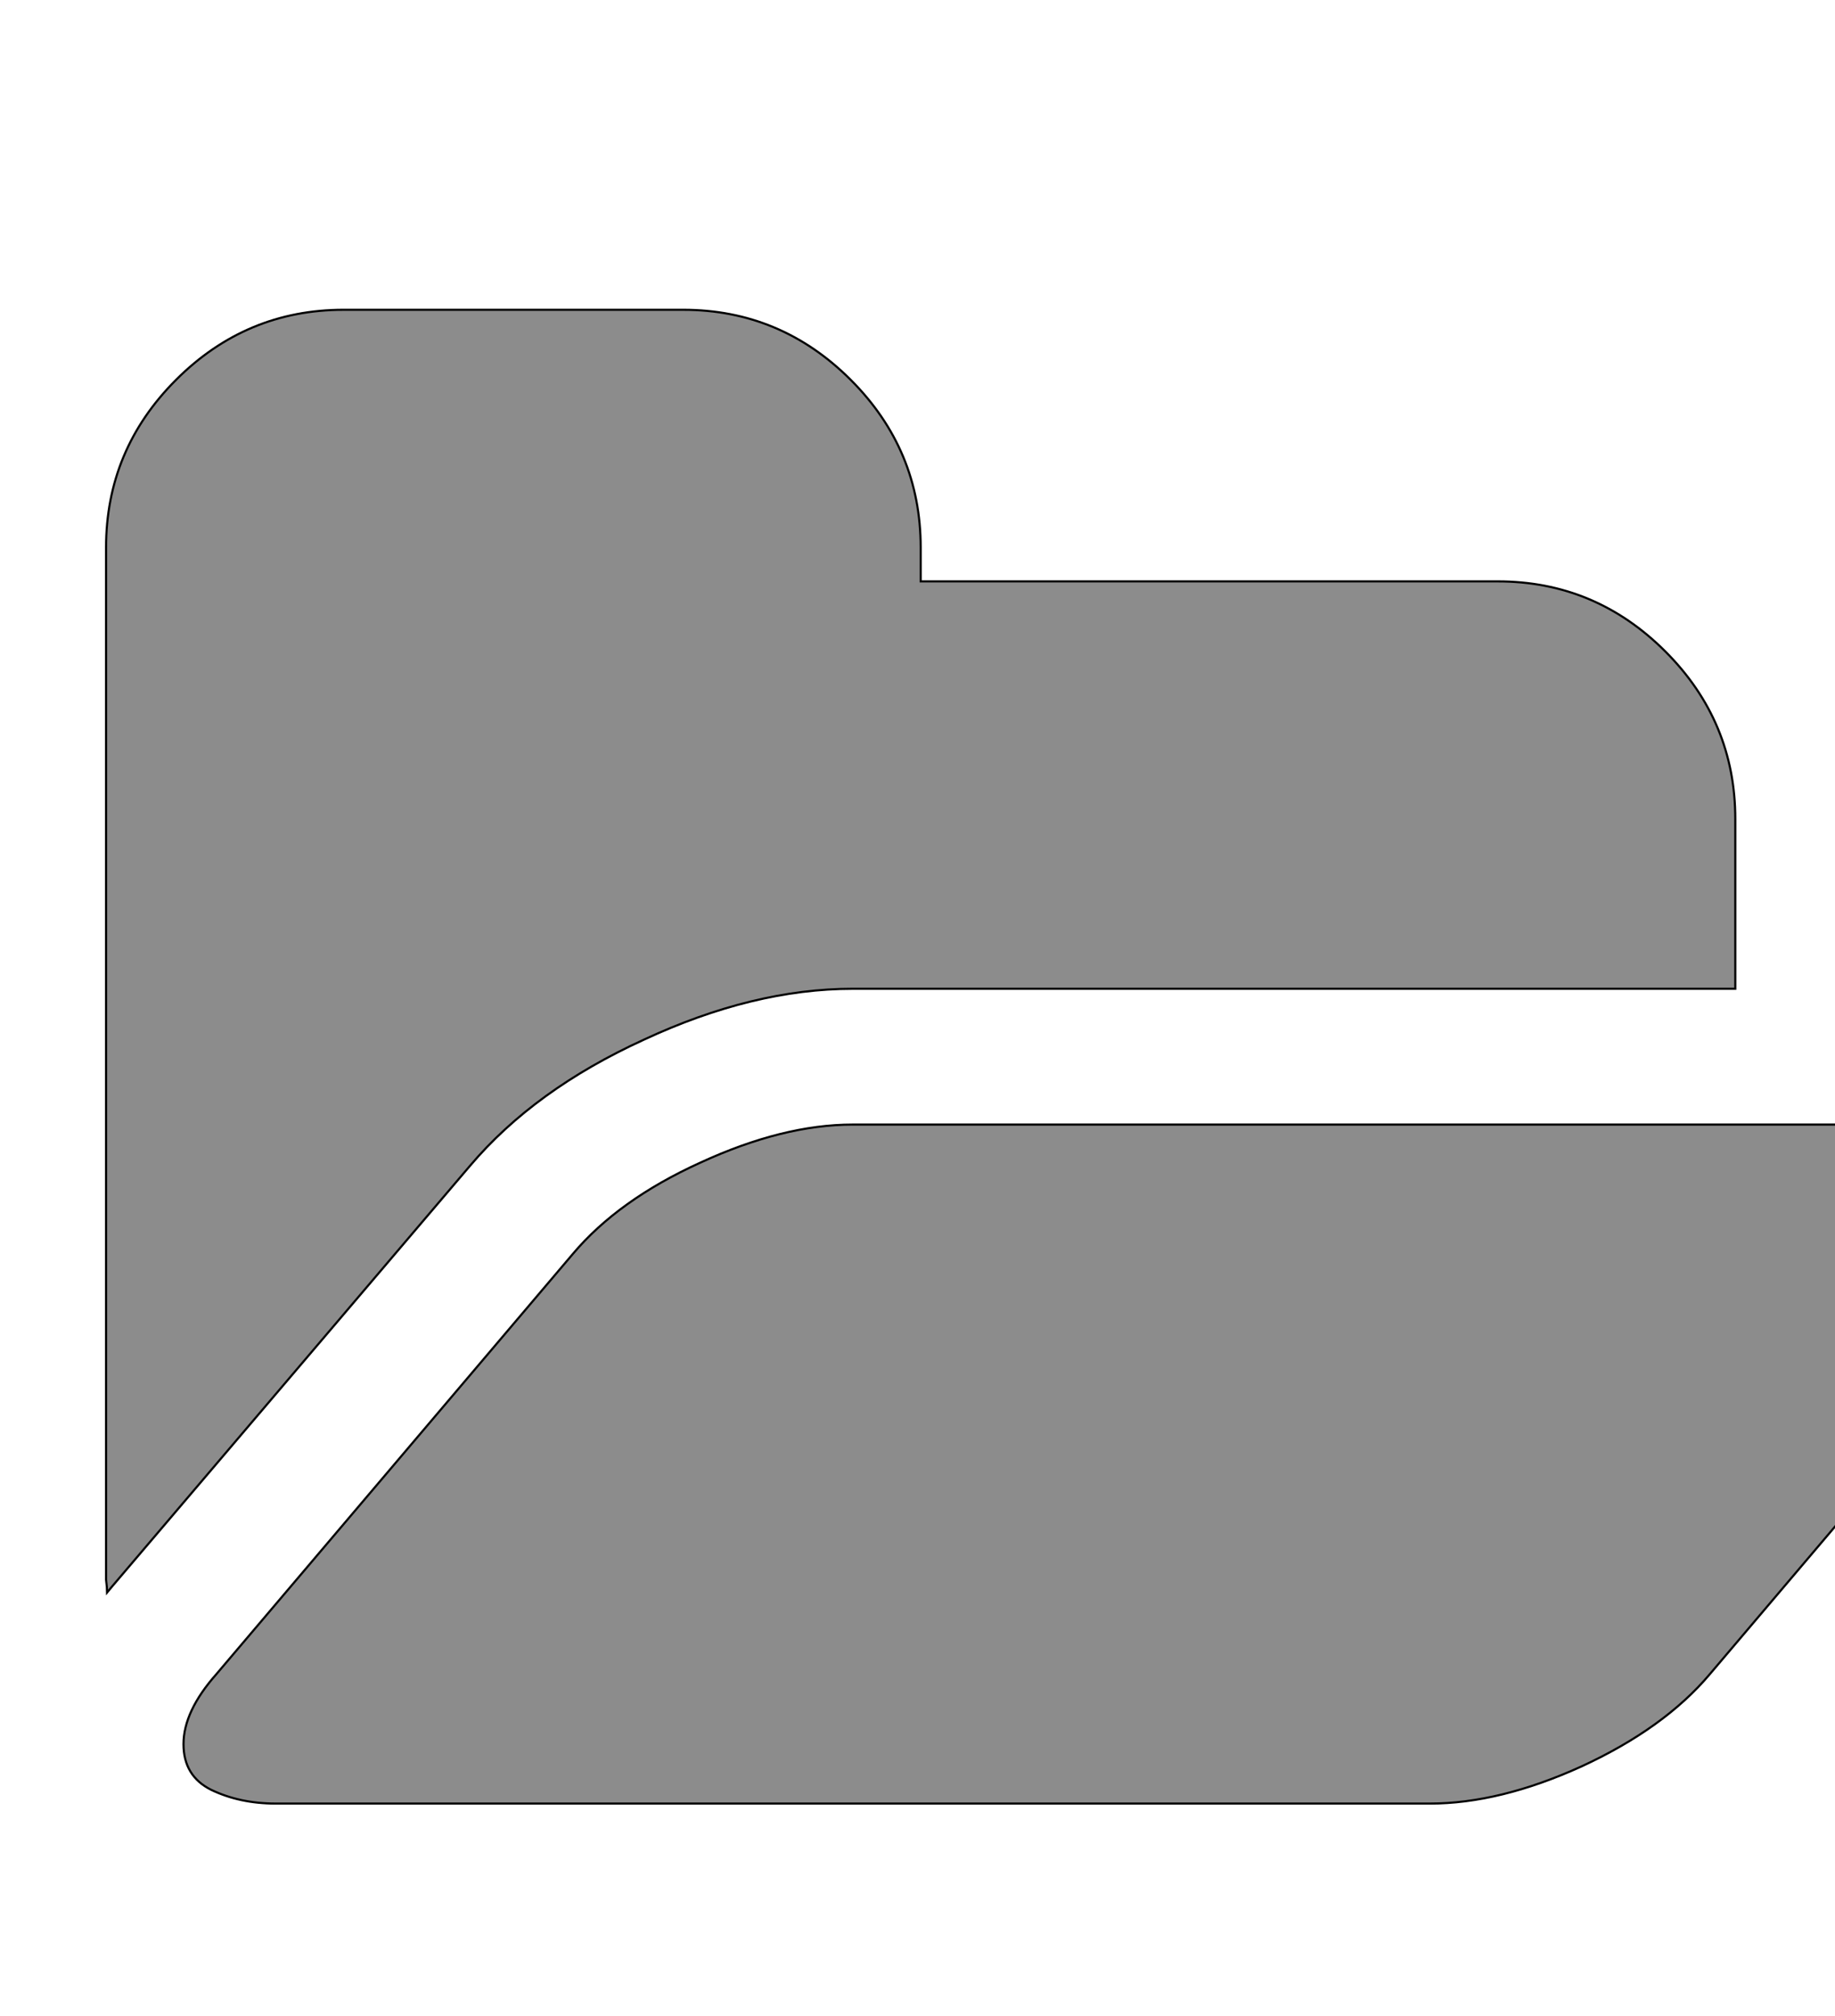 
<svg width='1730px' height='1900px' xmlns='http://www.w3.org/2000/svg' version='1.1'>

 <!-- make sure glyph is visible within svg window -->
 <g fill-rule='nonzero'  transform='translate(100 1700)'>

  <!-- draw actual outline using lines and Bezier curves-->
  <path fill='black' stroke='black' fill-opacity='0.45'  stroke-width='2'  d='
 M 1879,-584
 Q 1879,-553 1848,-518
 L 1512,-122
 Q 1469,-71 1391,-35
 Q 1314,0 1248,0
 L 160,0
 Q 126,0 99,-13
 Q 73,-26 73,-56
 Q 73,-87 104,-122
 L 440,-518
 Q 483,-569 560,-604
 Q 638,-640 704,-640
 L 1792,-640
 Q 1826,-640 1852,-627
 Q 1879,-614 1879,-584
 Z

 M 1536,-928
 L 1536,-768
 L 704,-768
 Q 610,-768 507,-720
 Q 404,-673 343,-601
 L 6,-205
 L 1,-199
 Q 1,-203 0,-211
 Q 0,-220 0,-224
 L 0,-1184
 Q 0,-1276 66,-1342
 Q 132,-1408 224,-1408
 L 544,-1408
 Q 636,-1408 702,-1342
 Q 768,-1276 768,-1184
 L 768,-1152
 L 1312,-1152
 Q 1404,-1152 1470,-1086
 Q 1536,-1020 1536,-928
 Z

  '/>
 </g>
</svg>
